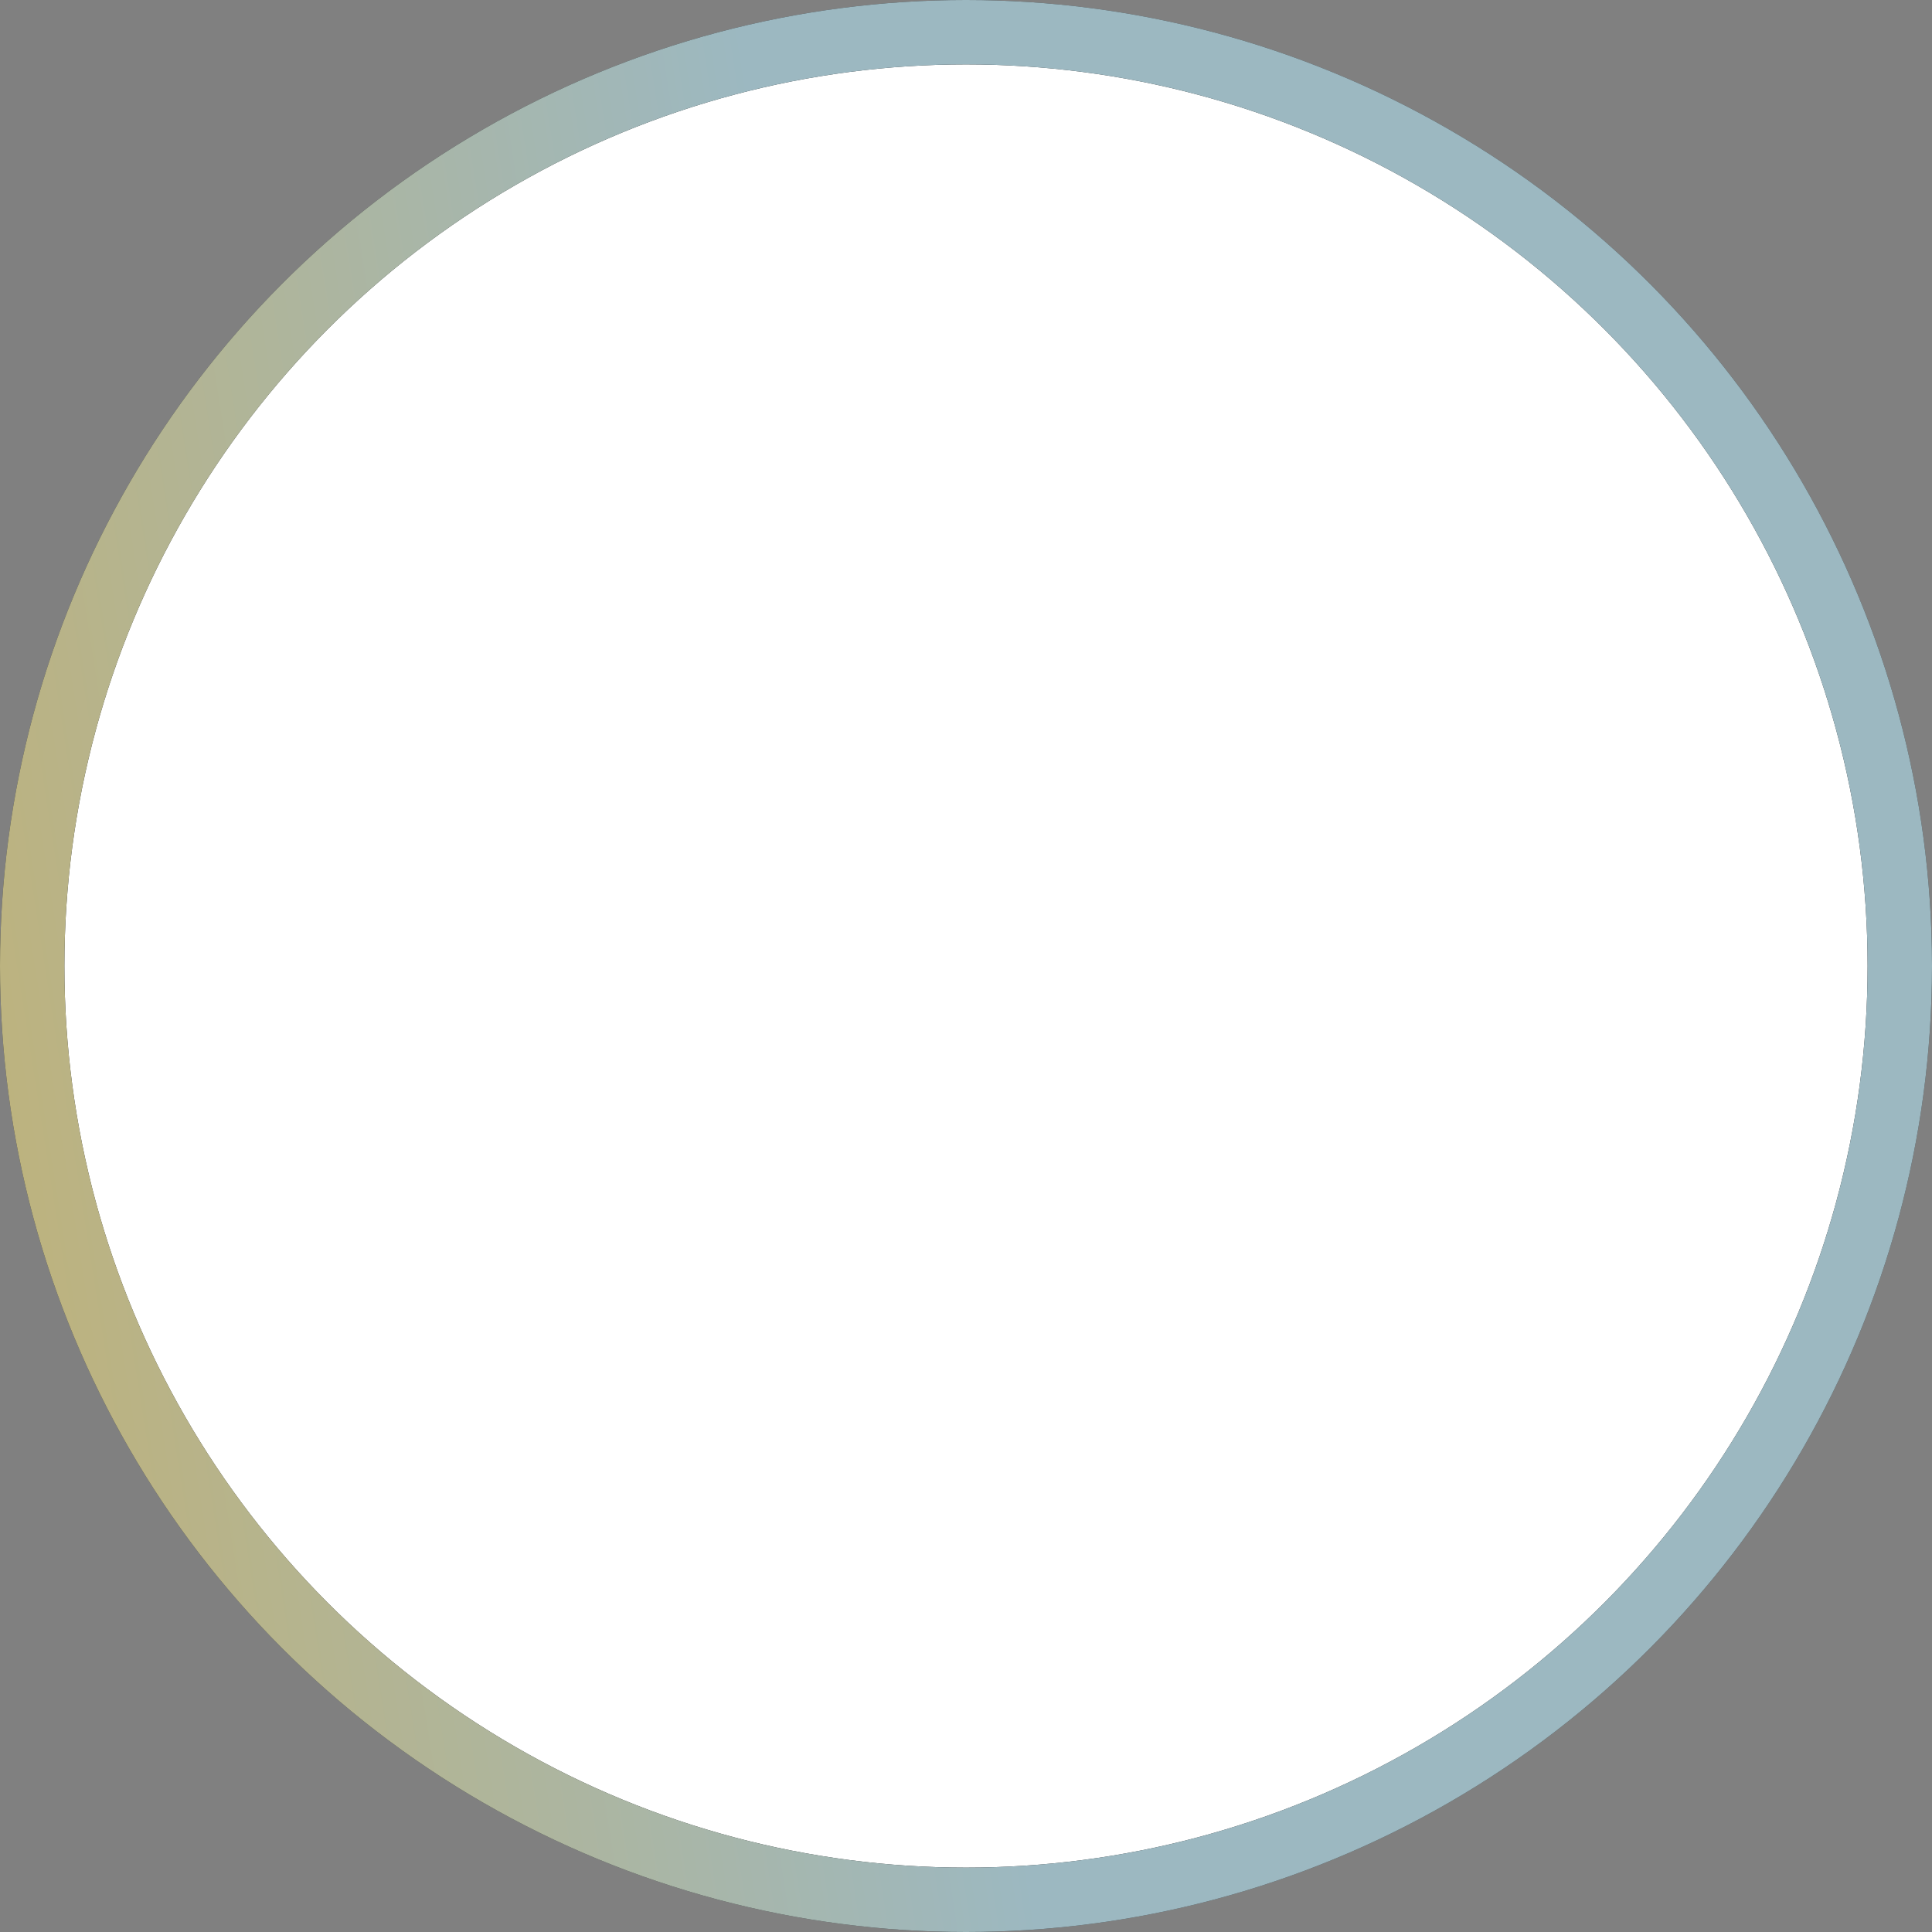 <svg width="30" height="30" fill="none" xmlns="http://www.w3.org/2000/svg"><rect width="100%" height="100%" fill="#808080" stroke="none"/><circle r="14.5" transform="matrix(-1 0 0 1 15 15)" fill="#fff"/><circle r="14.5" transform="matrix(-1 0 0 1 15 15)" stroke="#2F3335"/><circle r="14.5" transform="matrix(-1 0 0 1 15 15)" stroke="url(#paint0_linear)"/><defs><linearGradient id="paint0_linear" x1="0" y1="7.576" x2="32.715" y2="12.713" gradientUnits="userSpaceOnUse"><stop stop-color="#9CB8C1"/><stop offset="1" stop-color="#EAAB23"/></linearGradient></defs></svg>
